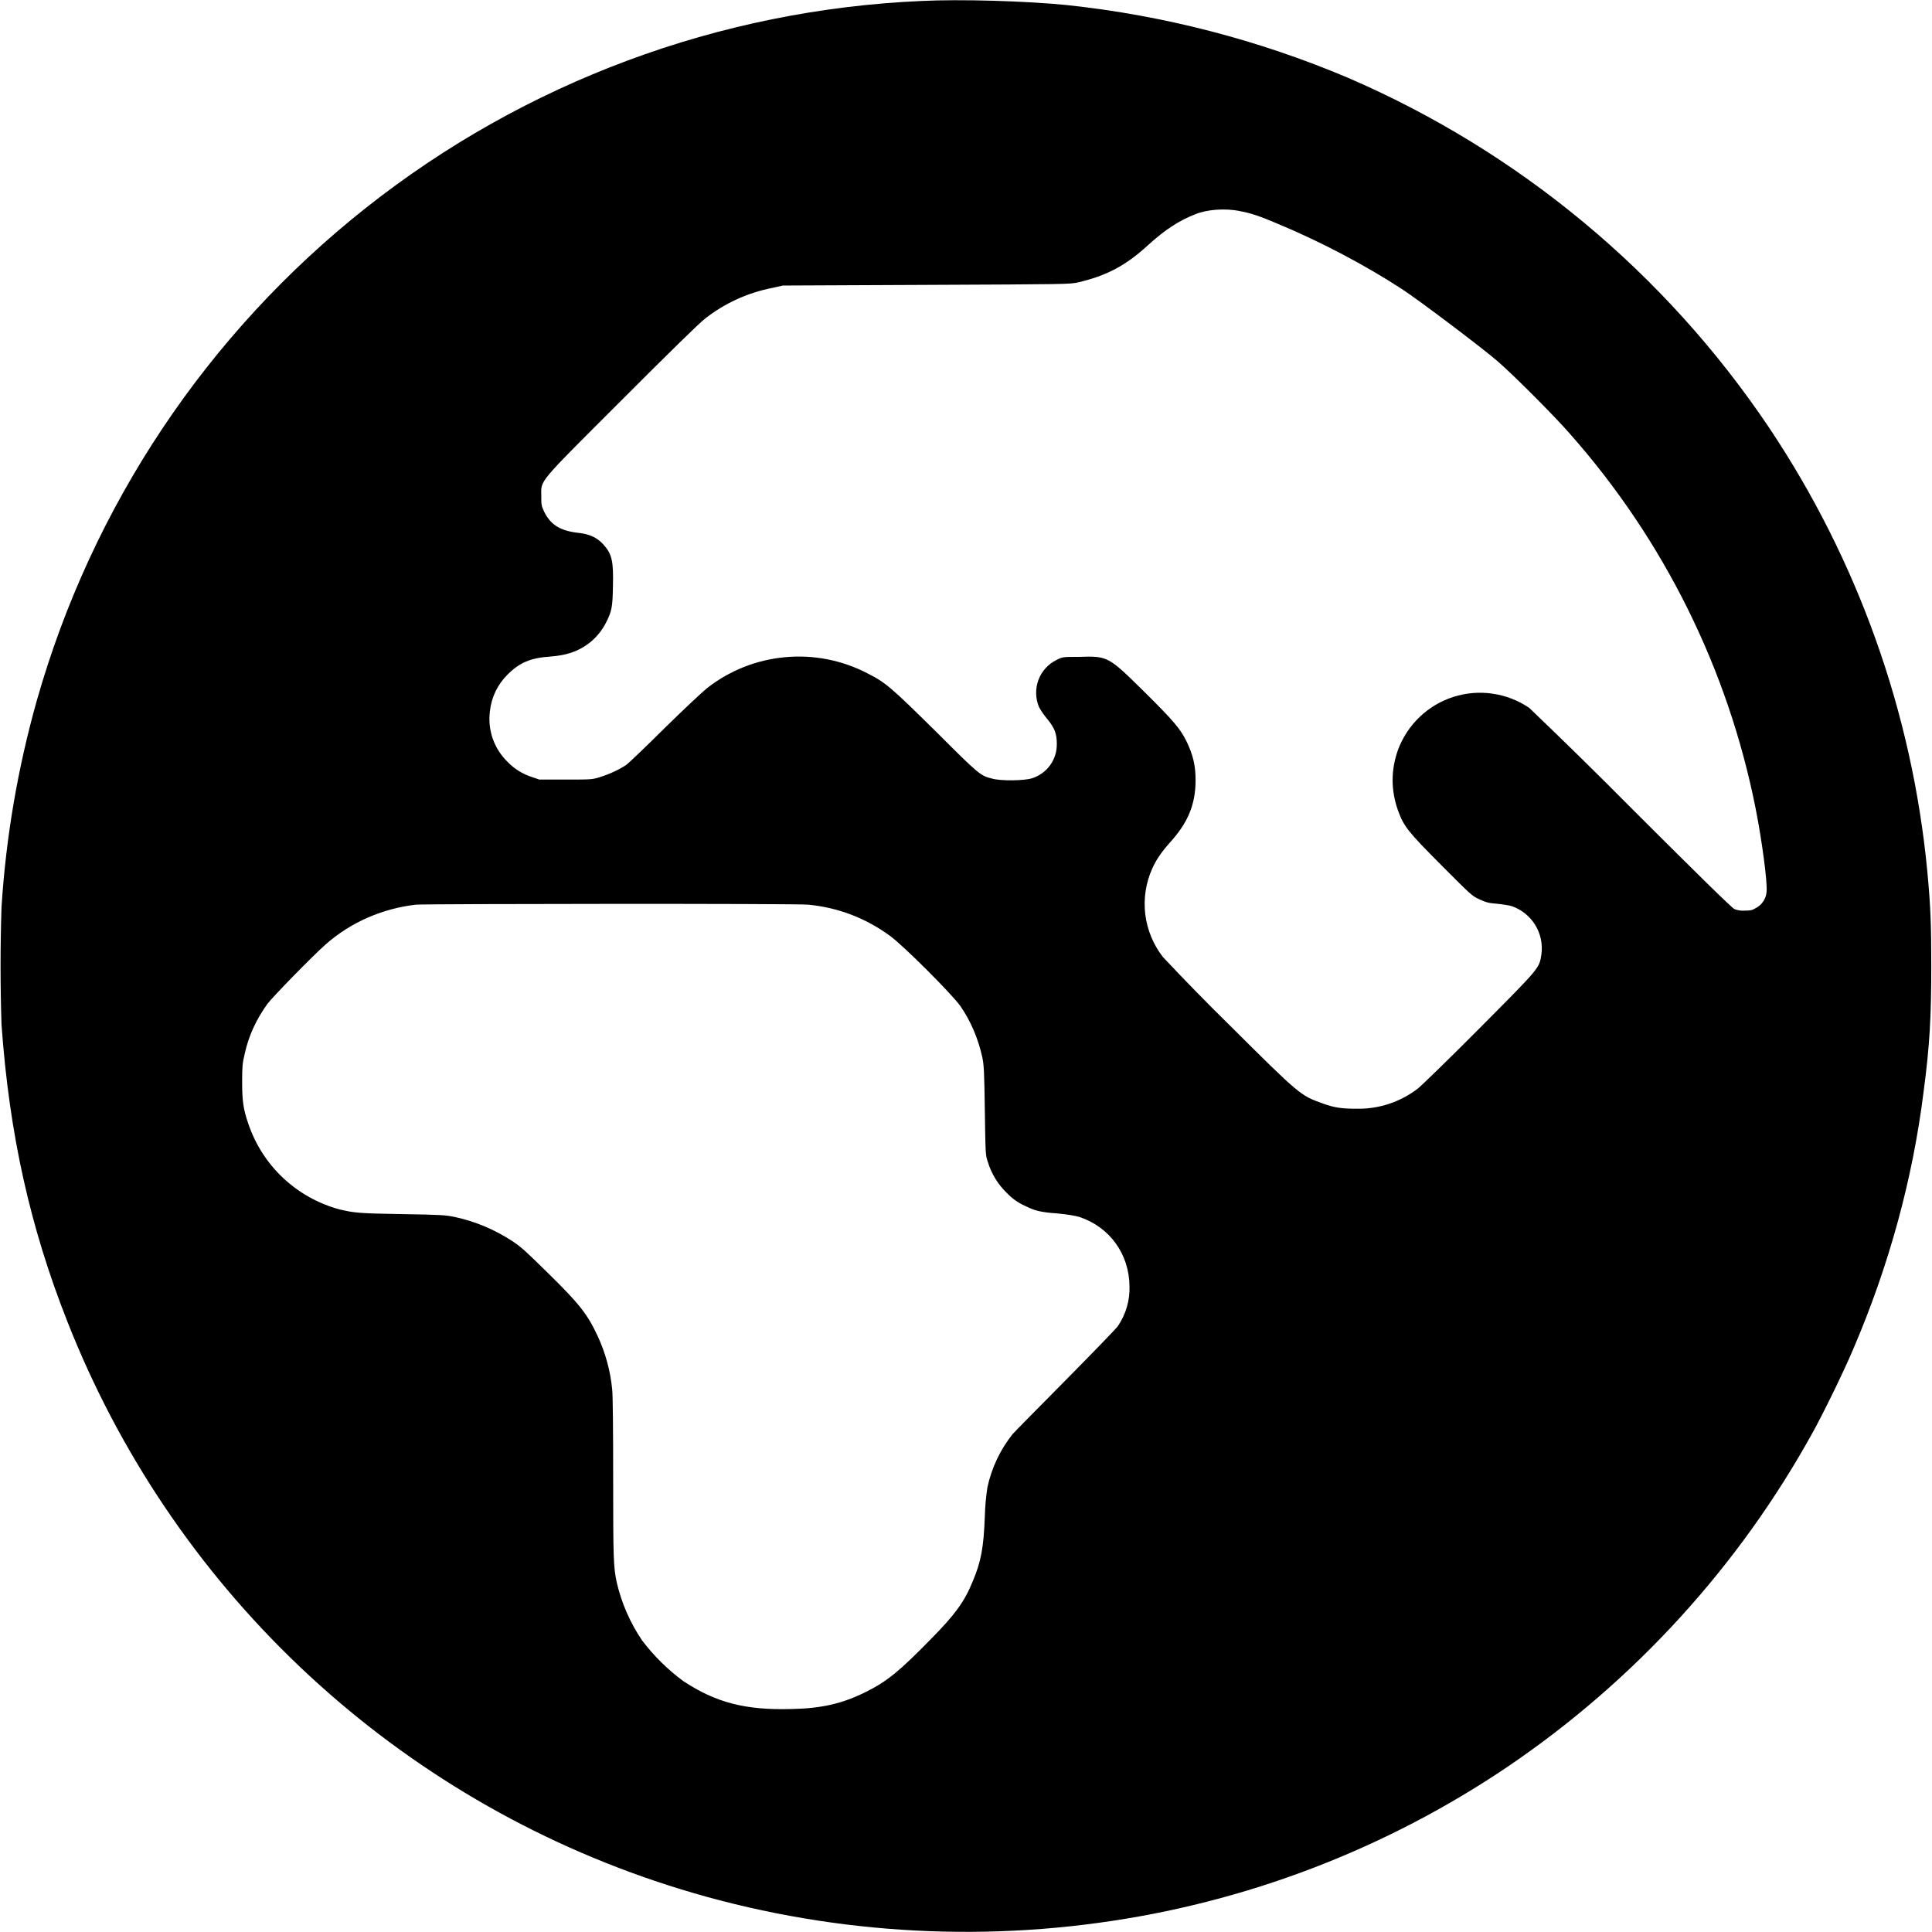 <svg width="24" height="24" viewBox="0 0 24 24" fill="none" xmlns="http://www.w3.org/2000/svg">
<g clip-path="url(#clip0_2538_61790)">
<path d="M11.45 0.012C8.936 0.121 6.52 1.02 4.547 2.581C2.573 4.142 1.142 6.286 0.456 8.707C0.221 9.542 0.074 10.4 0.019 11.266C0.003 11.754 0.003 12.242 0.019 12.73C0.116 14.09 0.374 15.246 0.839 16.422C1.476 18.04 2.458 19.499 3.717 20.698C4.976 21.897 6.481 22.806 8.128 23.363C9.882 23.957 11.78 24.141 13.64 23.887C15.466 23.64 17.211 22.974 18.737 21.941C20.307 20.875 21.603 19.454 22.519 17.793C22.659 17.539 22.905 17.035 23.022 16.758C23.464 15.727 23.761 14.648 23.897 13.551C23.972 12.984 23.991 12.625 23.991 12.004C23.991 11.473 23.983 11.266 23.941 10.816C23.752 8.847 23.076 6.956 21.976 5.312C20.685 3.39 18.868 1.881 16.742 0.965C15.63 0.495 14.455 0.191 13.254 0.063C12.746 0.012 11.923 -0.012 11.45 0.012ZM15.398 2.622C15.535 2.645 15.656 2.688 15.878 2.782C16.418 3.008 16.957 3.293 17.414 3.59C17.629 3.73 18.426 4.332 18.609 4.492C18.816 4.672 19.329 5.188 19.504 5.391C20.671 6.71 21.466 8.315 21.809 10.043C21.887 10.438 21.957 10.957 21.945 11.078C21.942 11.119 21.929 11.159 21.906 11.194C21.884 11.229 21.853 11.258 21.816 11.278C21.766 11.308 21.746 11.312 21.676 11.312C21.632 11.316 21.587 11.309 21.546 11.293C21.512 11.277 21.102 10.875 20.273 10.047C19.853 9.623 19.427 9.205 18.996 8.793C18.86 8.701 18.704 8.64 18.541 8.617C18.378 8.593 18.212 8.607 18.055 8.657C17.898 8.707 17.755 8.792 17.636 8.906C17.517 9.019 17.425 9.159 17.367 9.313C17.277 9.566 17.277 9.816 17.367 10.07C17.441 10.27 17.488 10.328 17.907 10.75C18.273 11.117 18.289 11.133 18.379 11.172C18.453 11.207 18.489 11.219 18.598 11.227C18.668 11.234 18.75 11.247 18.781 11.257C18.902 11.299 19.004 11.382 19.071 11.49C19.138 11.599 19.165 11.728 19.148 11.855C19.121 12.031 19.133 12.015 18.383 12.77C18.008 13.148 17.664 13.48 17.621 13.516C17.402 13.688 17.13 13.779 16.851 13.773C16.676 13.773 16.578 13.762 16.43 13.707C16.156 13.609 16.152 13.609 15.277 12.738C14.994 12.46 14.716 12.176 14.445 11.887C14.326 11.733 14.251 11.551 14.227 11.358C14.204 11.165 14.233 10.97 14.312 10.793C14.363 10.68 14.422 10.593 14.527 10.473C14.757 10.223 14.852 9.993 14.852 9.691C14.852 9.508 14.82 9.379 14.742 9.215C14.664 9.055 14.586 8.961 14.203 8.582C13.766 8.152 13.762 8.148 13.398 8.16C13.203 8.16 13.199 8.16 13.121 8.2C13.018 8.252 12.939 8.34 12.899 8.448C12.86 8.556 12.862 8.675 12.906 8.781C12.935 8.834 12.969 8.884 13.008 8.93C13.102 9.043 13.128 9.117 13.128 9.238C13.13 9.333 13.102 9.427 13.046 9.504C12.991 9.582 12.911 9.639 12.82 9.668C12.727 9.699 12.43 9.703 12.324 9.672C12.18 9.637 12.164 9.625 11.621 9.082C11.066 8.535 11.004 8.48 10.773 8.363C10.459 8.2 10.104 8.131 9.752 8.164C9.4 8.196 9.064 8.329 8.785 8.547C8.735 8.586 8.496 8.809 8.262 9.039C8.027 9.273 7.809 9.48 7.782 9.5C7.695 9.559 7.57 9.617 7.457 9.652C7.355 9.684 7.352 9.684 7.027 9.684H6.7L6.606 9.652C6.492 9.615 6.389 9.551 6.306 9.465C6.223 9.384 6.159 9.285 6.121 9.176C6.083 9.066 6.071 8.95 6.086 8.835C6.104 8.662 6.182 8.501 6.306 8.379C6.454 8.23 6.595 8.172 6.836 8.156C6.939 8.148 7.016 8.133 7.079 8.113C7.279 8.051 7.439 7.914 7.532 7.727C7.599 7.594 7.61 7.539 7.614 7.289C7.622 6.969 7.603 6.883 7.494 6.762C7.415 6.676 7.321 6.632 7.165 6.617C6.955 6.59 6.837 6.516 6.759 6.355C6.724 6.281 6.724 6.265 6.724 6.165C6.724 5.957 6.657 6.035 7.72 4.973C8.321 4.371 8.68 4.02 8.755 3.961C8.998 3.769 9.283 3.638 9.587 3.578L9.724 3.547L11.504 3.539C13.263 3.531 13.286 3.531 13.392 3.508C13.743 3.426 13.982 3.301 14.255 3.051C14.47 2.855 14.642 2.742 14.849 2.661C14.997 2.601 15.216 2.586 15.399 2.621L15.398 2.622ZM10.039 11.238C10.41 11.273 10.758 11.406 11.059 11.628C11.23 11.754 11.82 12.344 11.929 12.496C12.059 12.684 12.152 12.902 12.203 13.136C12.223 13.234 12.227 13.313 12.234 13.796C12.242 14.328 12.242 14.352 12.27 14.43C12.315 14.58 12.398 14.716 12.512 14.824C12.575 14.89 12.65 14.943 12.734 14.98C12.855 15.04 12.926 15.059 13.137 15.074C13.262 15.086 13.355 15.102 13.407 15.117C13.785 15.242 14.027 15.578 14.031 15.977C14.037 16.153 13.986 16.327 13.887 16.473C13.867 16.503 13.574 16.805 13.238 17.145C12.902 17.485 12.605 17.785 12.578 17.816C12.425 18.009 12.318 18.235 12.266 18.476C12.248 18.595 12.237 18.715 12.234 18.836C12.219 19.226 12.188 19.398 12.082 19.648C11.98 19.898 11.863 20.058 11.566 20.359C11.176 20.758 11.02 20.887 10.754 21.019C10.469 21.16 10.214 21.223 9.832 21.23C9.262 21.246 8.895 21.152 8.488 20.883C8.294 20.74 8.122 20.57 7.977 20.379C7.827 20.158 7.72 19.912 7.66 19.652C7.621 19.461 7.617 19.363 7.617 18.375C7.617 17.765 7.613 17.335 7.605 17.262C7.583 17.032 7.522 16.808 7.425 16.598C7.297 16.324 7.199 16.199 6.813 15.82C6.551 15.562 6.477 15.492 6.371 15.422C6.15 15.276 5.904 15.172 5.645 15.117C5.535 15.094 5.477 15.09 4.992 15.082C4.457 15.074 4.395 15.066 4.215 15.023C3.954 14.952 3.714 14.818 3.517 14.633C3.32 14.448 3.172 14.217 3.085 13.961C3.02 13.773 3.008 13.668 3.008 13.434C3.008 13.25 3.012 13.207 3.039 13.094C3.089 12.864 3.184 12.664 3.32 12.473C3.387 12.383 3.883 11.875 4.043 11.734C4.355 11.457 4.753 11.285 5.168 11.238C5.316 11.227 9.878 11.223 10.039 11.238Z" fill="currentColor"/>
</g>
<defs>
<clipPath id="clip0_2538_61790">
<rect width="24" height="24" fill="white"/>
</clipPath>
</defs>
</svg>
